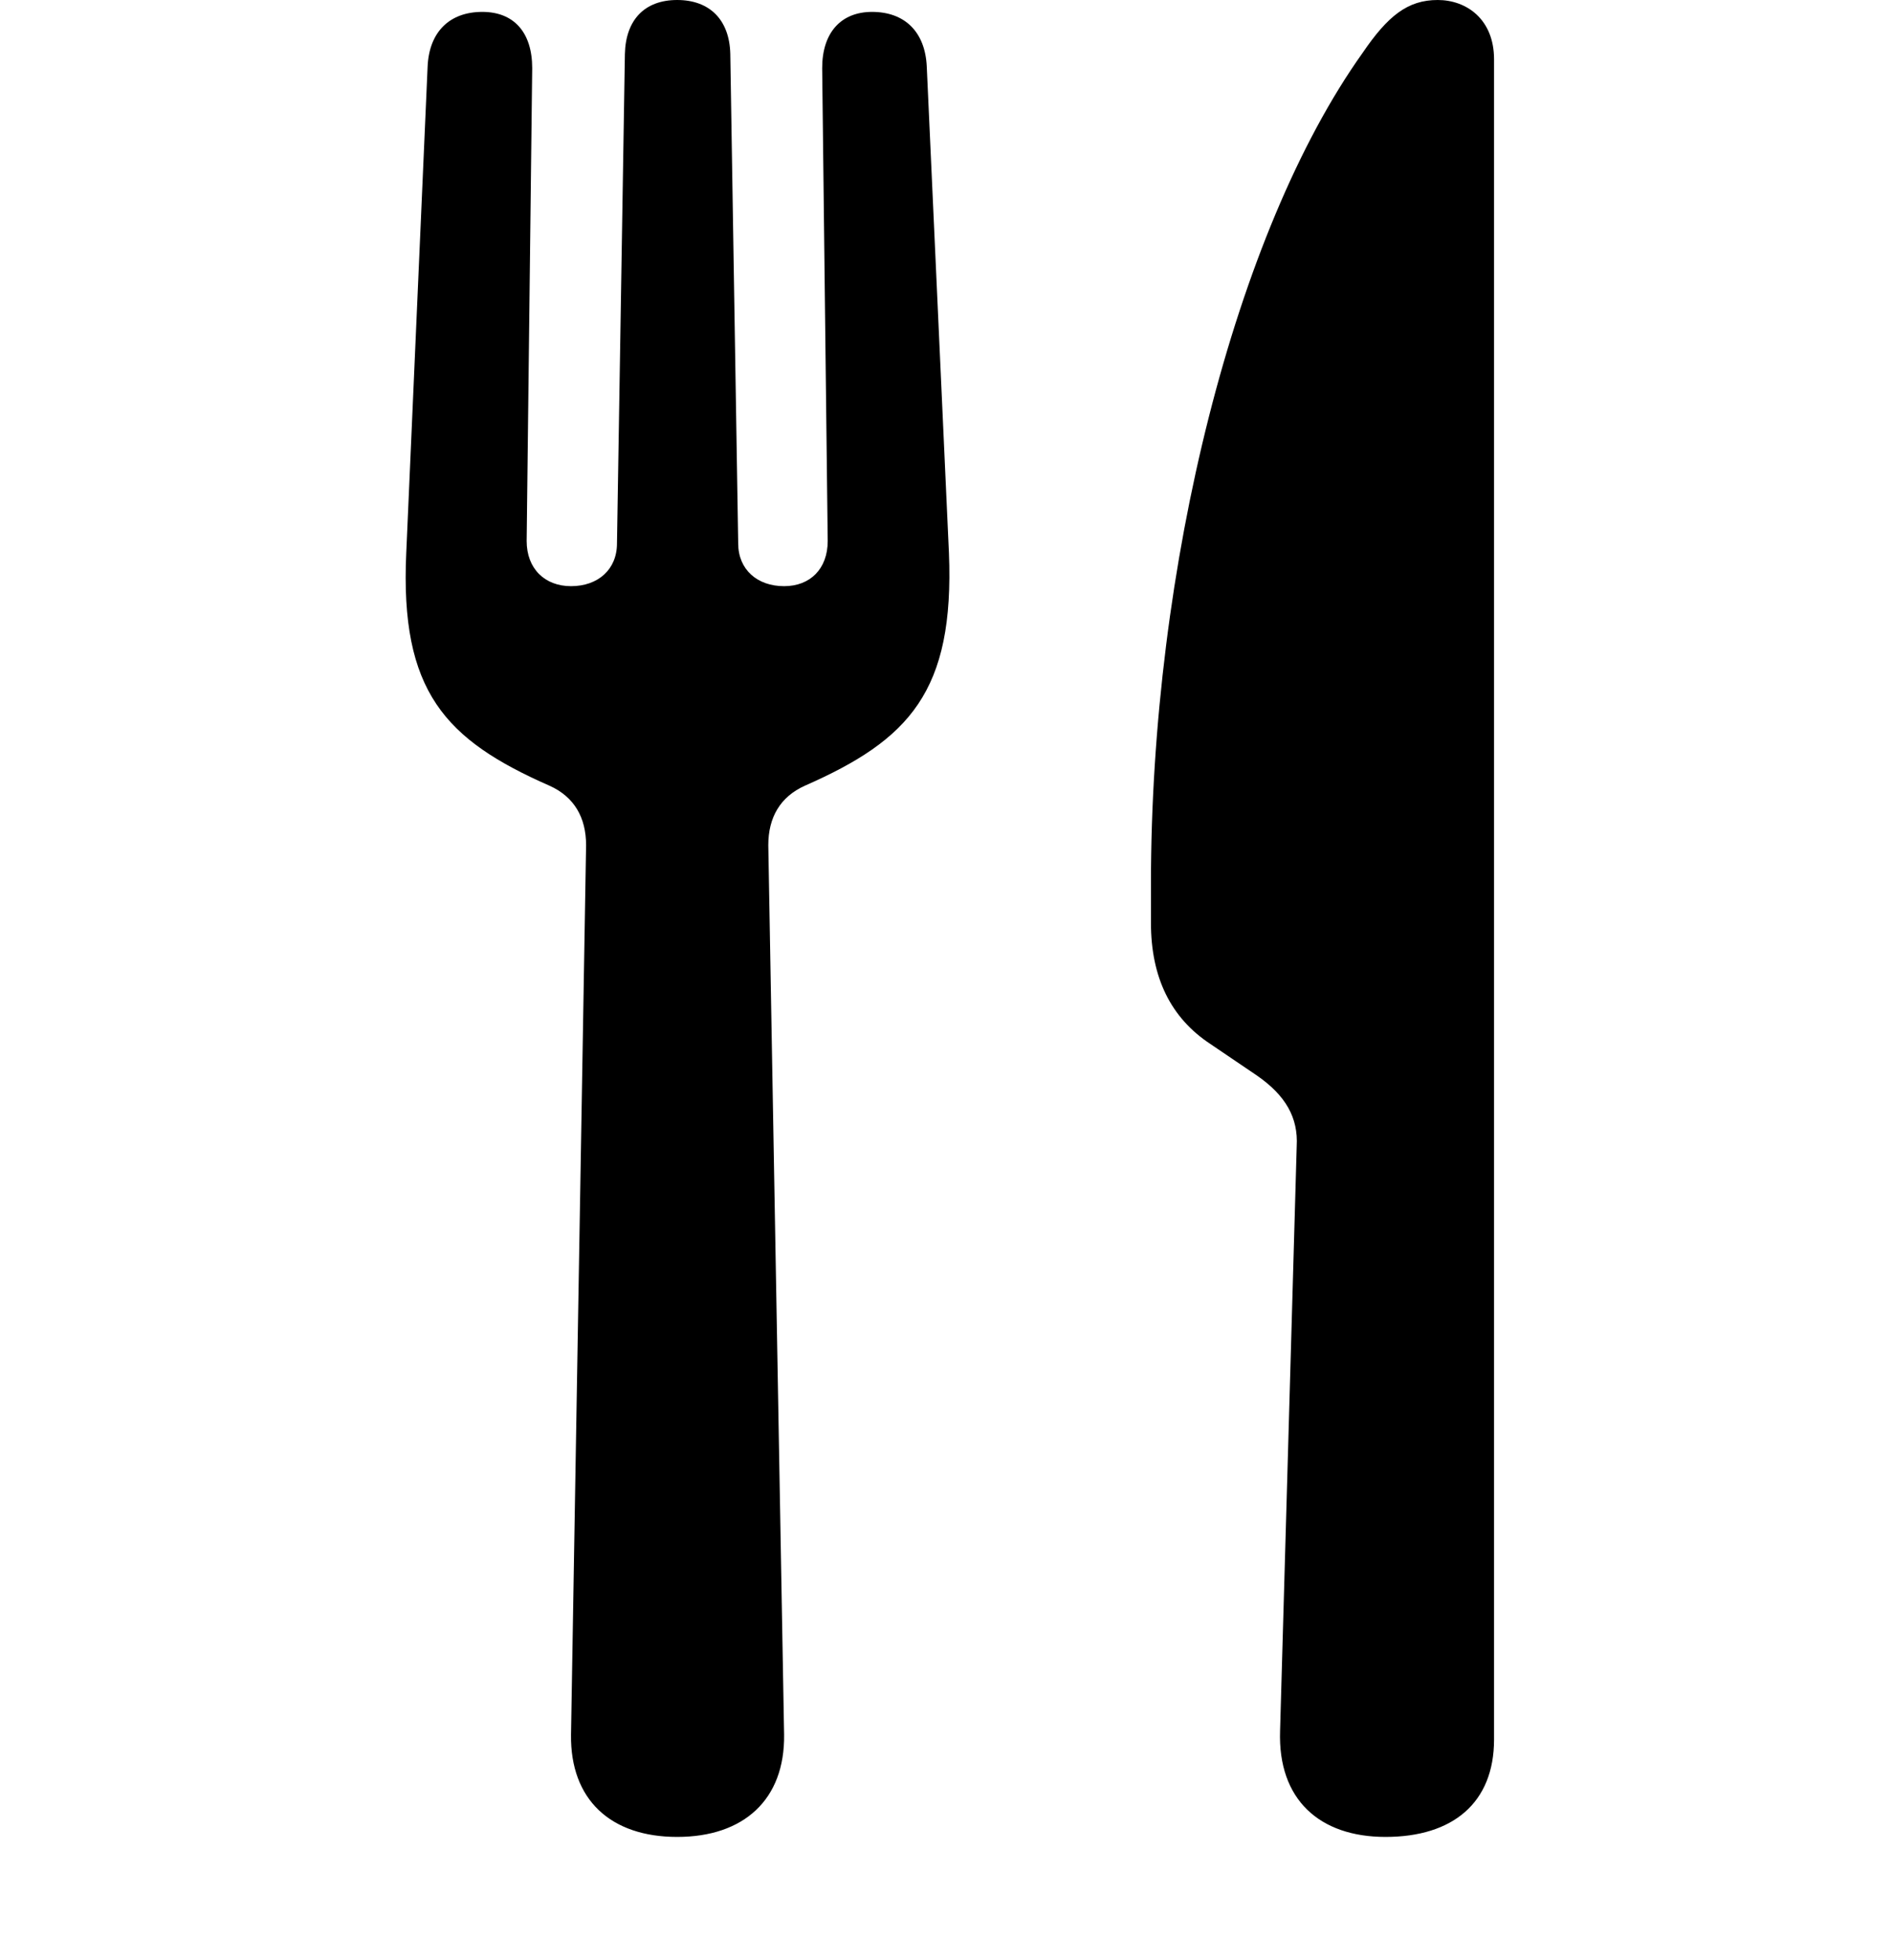 <svg width="28" height="29" viewBox="0 0 28 29" fill="none" xmlns="http://www.w3.org/2000/svg">
<path d="M10.016 27.176C11.001 27.176 11.61 26.625 11.598 25.664L11.364 12.504C11.364 12.094 11.54 11.789 11.903 11.625C13.45 10.945 14.118 10.23 14.036 8.18L13.708 0.984C13.684 0.469 13.38 0.176 12.899 0.176C12.442 0.176 12.161 0.48 12.161 1.008L12.243 8.004C12.243 8.414 11.985 8.672 11.598 8.672C11.2 8.672 10.919 8.426 10.919 8.039L10.802 0.797C10.79 0.293 10.497 0 10.016 0C9.536 0 9.255 0.293 9.243 0.797L9.126 8.039C9.126 8.426 8.845 8.672 8.446 8.672C8.059 8.672 7.79 8.414 7.79 8.004L7.872 1.008C7.872 0.48 7.602 0.176 7.134 0.176C6.653 0.176 6.348 0.469 6.325 0.984L6.009 8.18C5.915 10.23 6.583 10.945 8.13 11.625C8.493 11.789 8.669 12.094 8.669 12.504L8.446 25.664C8.434 26.625 9.032 27.176 10.016 27.176ZM19.18 16.957L18.934 25.605C18.899 26.625 19.52 27.176 20.493 27.176C21.489 27.176 22.099 26.672 22.099 25.734V0.879C22.099 0.281 21.688 0 21.266 0C20.821 0 20.528 0.234 20.153 0.785C18.266 3.434 17.024 8.391 17.024 13.078V13.652C17.024 14.461 17.317 15.059 17.903 15.445L18.595 15.914C19.016 16.207 19.204 16.535 19.18 16.957Z" fill="currentColor"/>
</svg>
